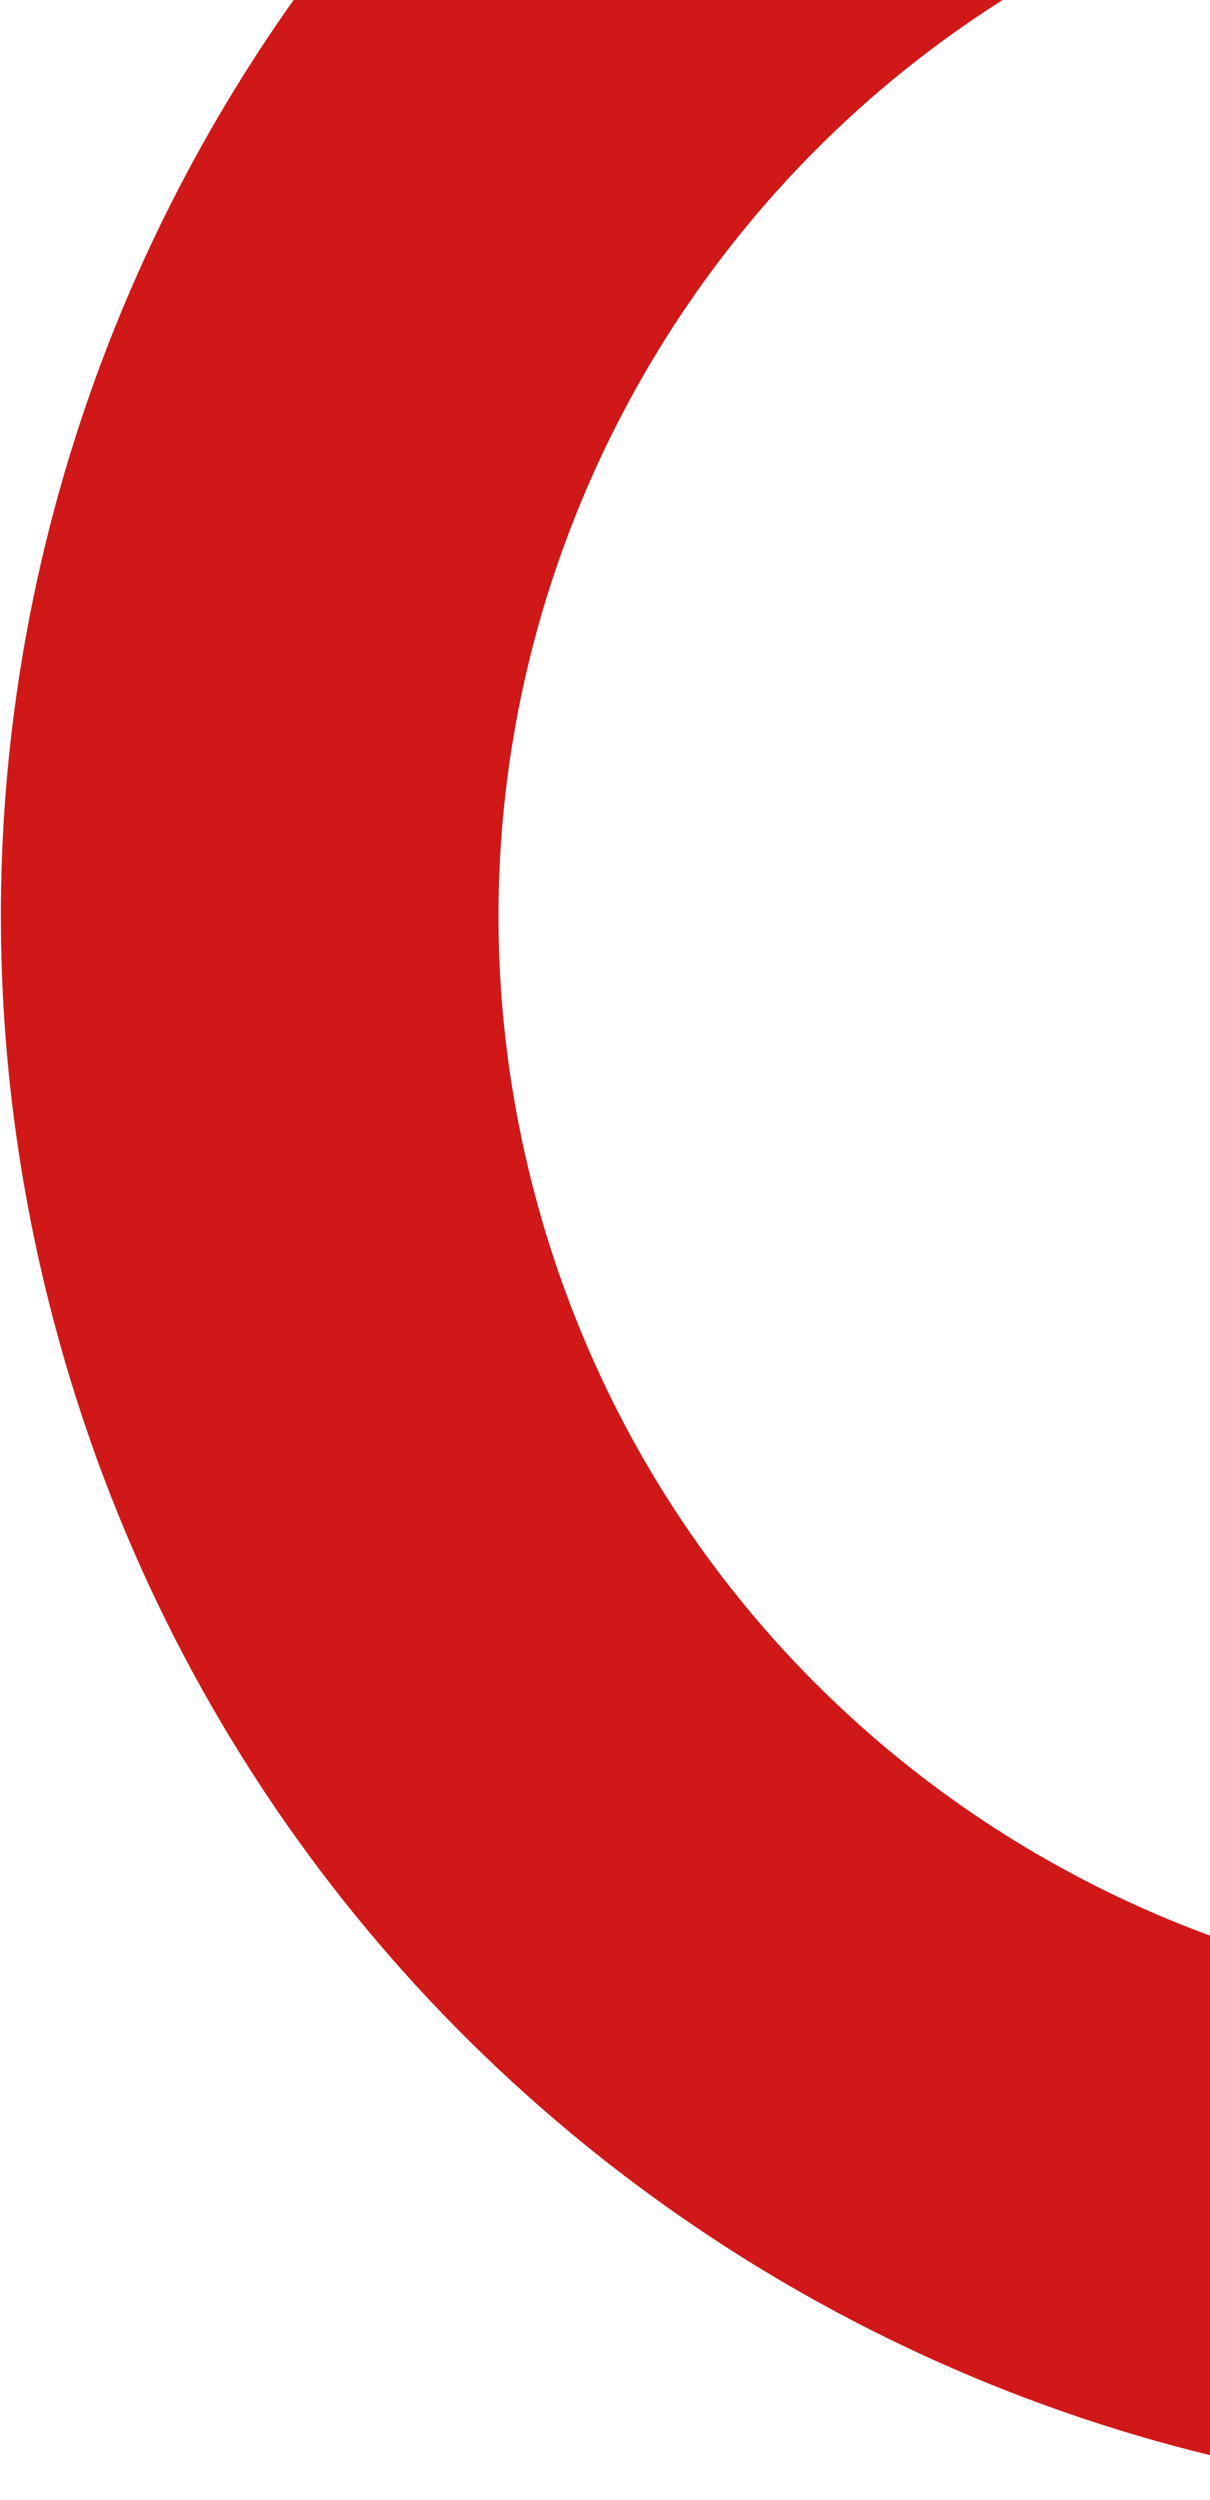 <svg width="459" height="948" viewBox="0 0 459 948" fill="none" xmlns="http://www.w3.org/2000/svg">
<g clip-path="url(#clip0_319_372)">
<path fill-rule="evenodd" clip-rule="evenodd" d="M754.03 927.811C1074.46 843.082 1265.54 514.632 1180.81 194.197C1096.08 -126.237 767.632 -317.313 447.197 -232.584C126.763 -147.855 -64.313 180.595 20.416 501.03C105.145 821.464 433.595 1012.54 754.03 927.811ZM705.786 745.359C925.455 687.274 1056.44 462.11 998.36 242.442C940.275 22.773 715.111 -108.217 495.442 -50.132C275.774 7.953 144.784 233.117 202.869 452.786C260.954 672.454 486.118 803.444 705.786 745.359Z" fill="#D01818"/>
</g>
<defs>
<clipPath id="clip0_319_372">
<rect width="459" height="948" fill="white"/>
</clipPath>
</defs>
</svg>
